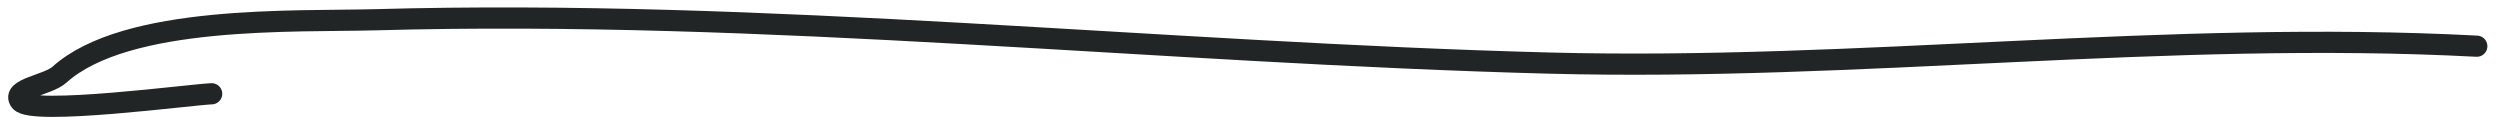 <svg width="118" height="6" viewBox="0 0 118 6" fill="none" xmlns="http://www.w3.org/2000/svg">
<path d="M116.905 2.18C102.295 1.411 87.756 3.36 73.131 2.978C54.69 2.497 36.181 0.417 17.728 0.932C13.973 1.036 5.964 0.683 2.804 3.527C2.252 4.024 0.511 4.181 0.957 4.775C1.479 5.471 9.078 4.456 9.991 4.426" stroke="#222525" stroke-linecap="round"/>
</svg>
